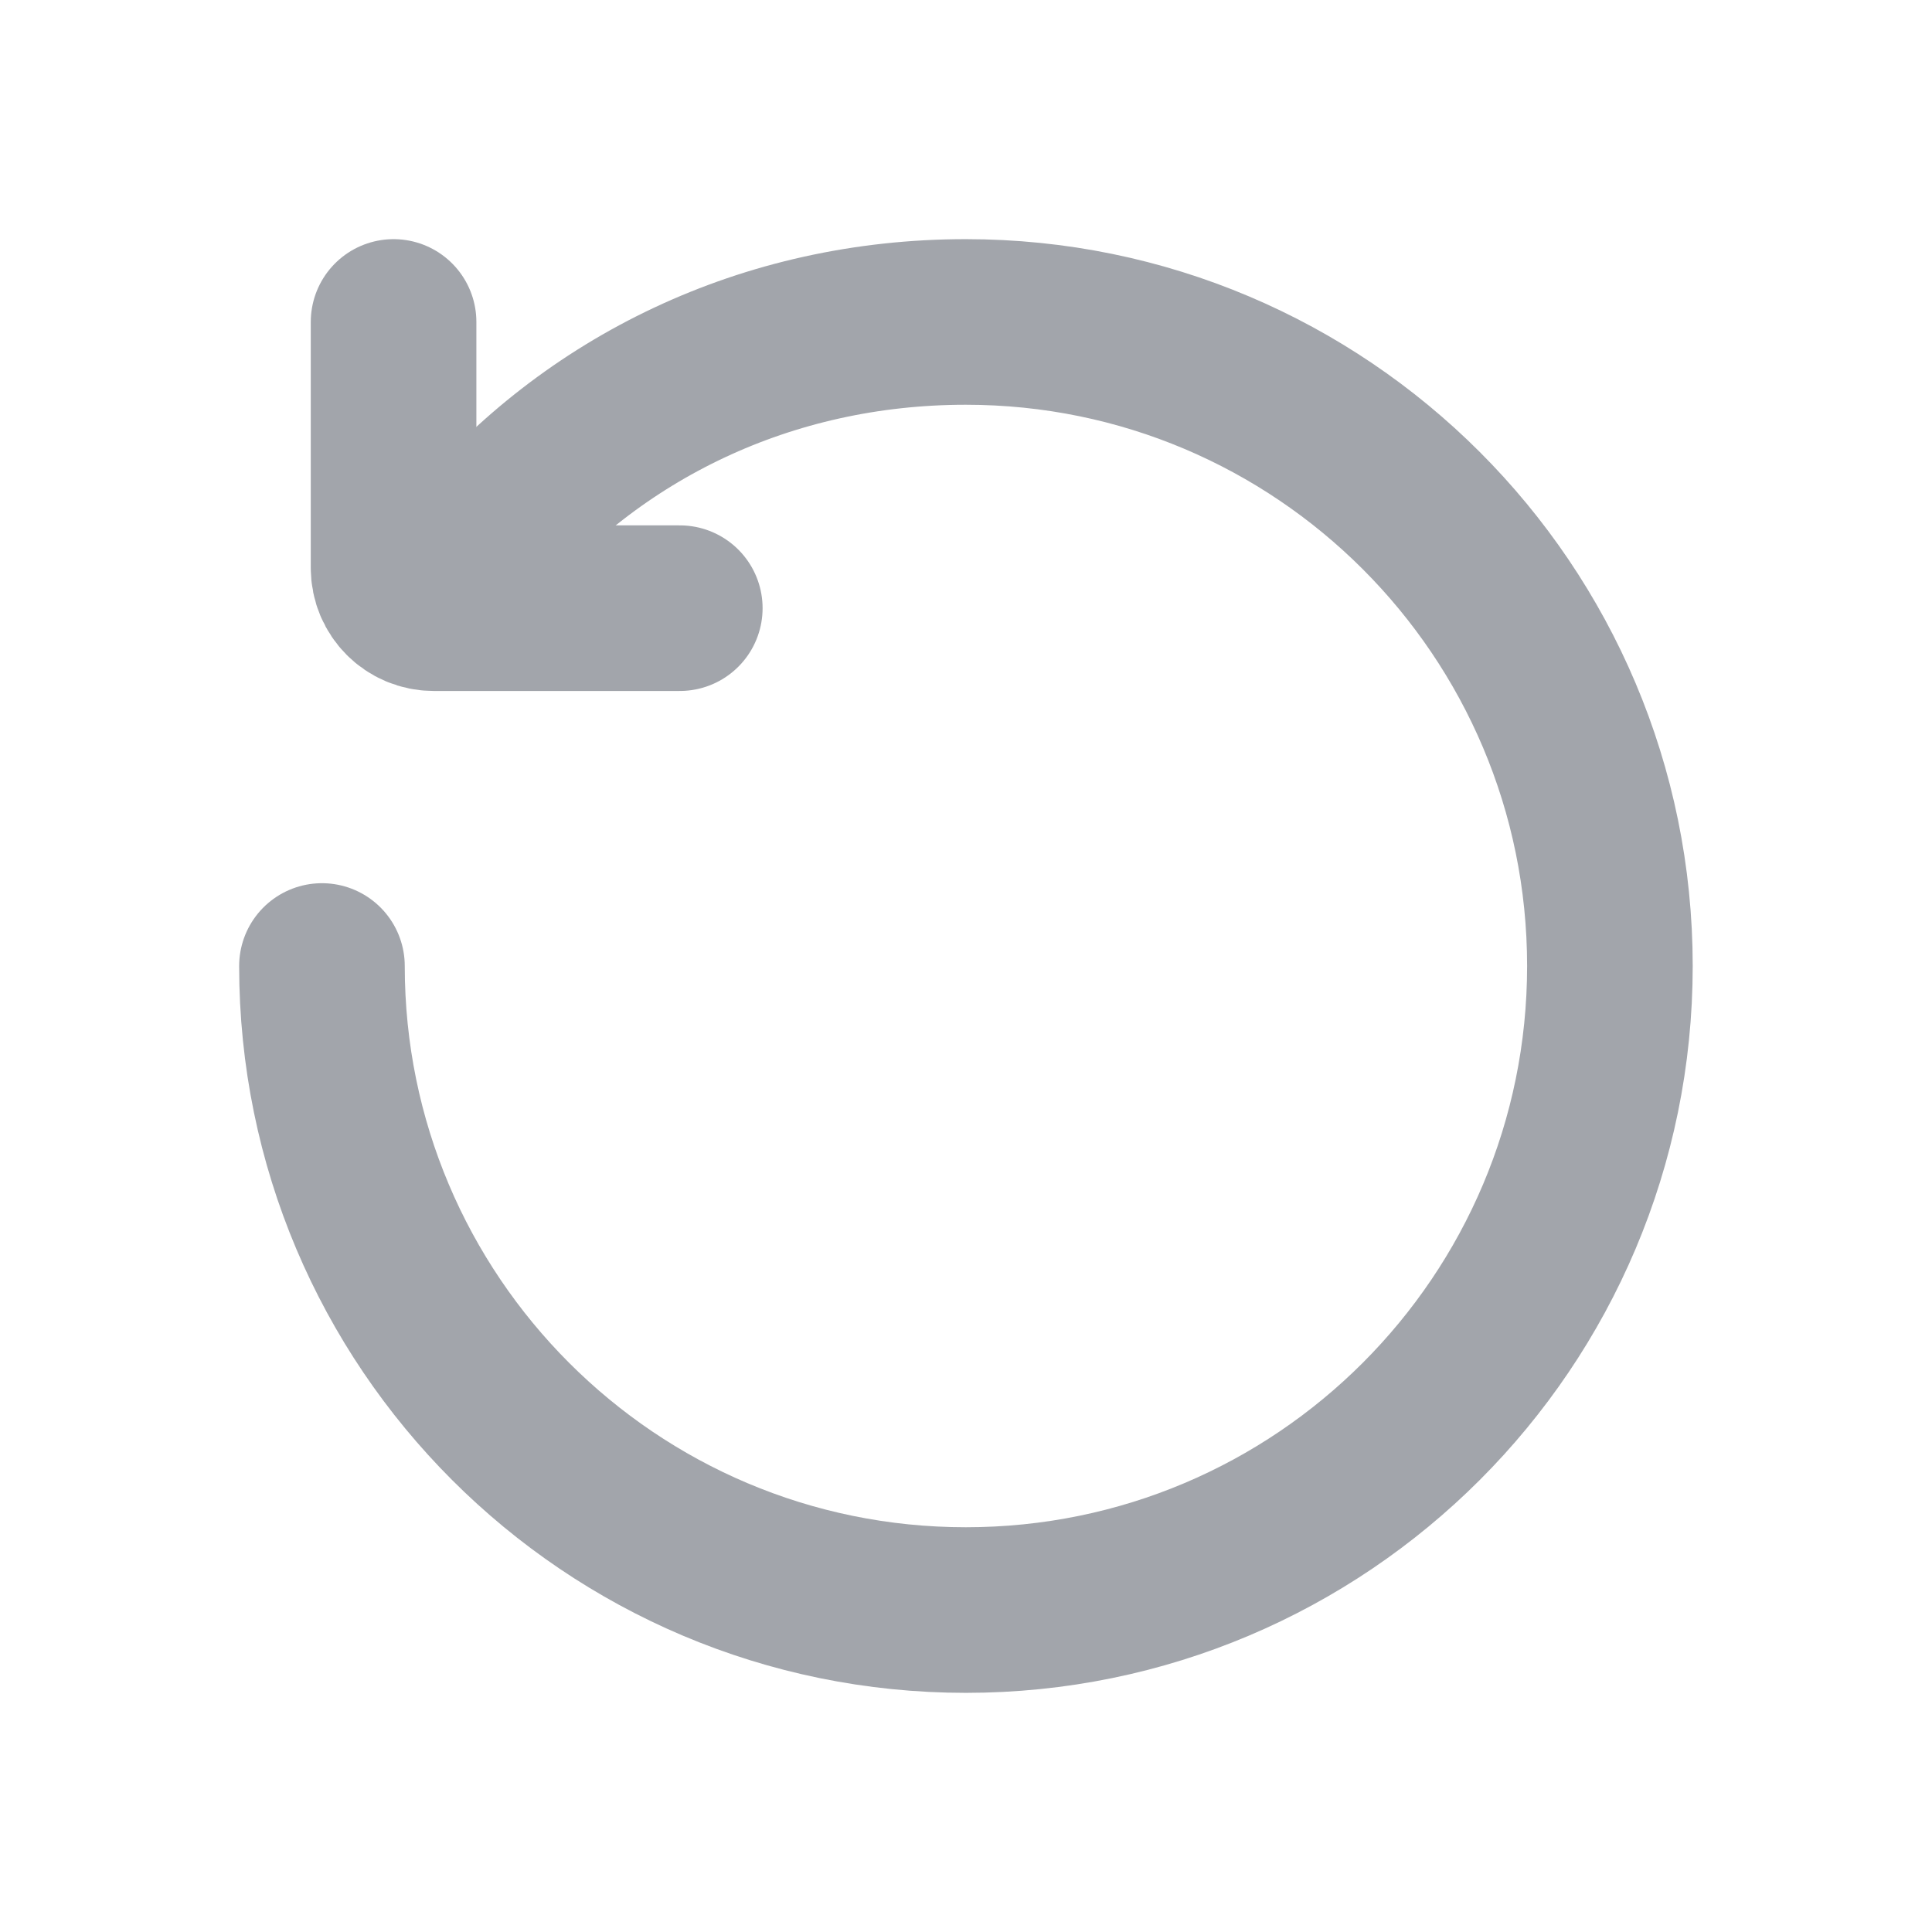 <svg width="14" height="14" viewBox="0 0 14 14" fill="none" xmlns="http://www.w3.org/2000/svg">
<path d="M3.431 3.983C4.287 2.955 5.557 2.333 6.999 2.333C9.577 2.333 11.666 4.423 11.666 7C11.666 9.577 9.577 11.667 6.999 11.667C4.422 11.667 2.333 9.577 2.333 7" stroke="#A2A5AB" stroke-width="1.2" stroke-linecap="round"/>
<path d="M2.852 2.333V4.116C2.852 4.277 2.982 4.407 3.143 4.407H4.926" stroke="#A2A5AB" stroke-width="1.2" stroke-linecap="round" stroke-linejoin="round"/>
</svg>
